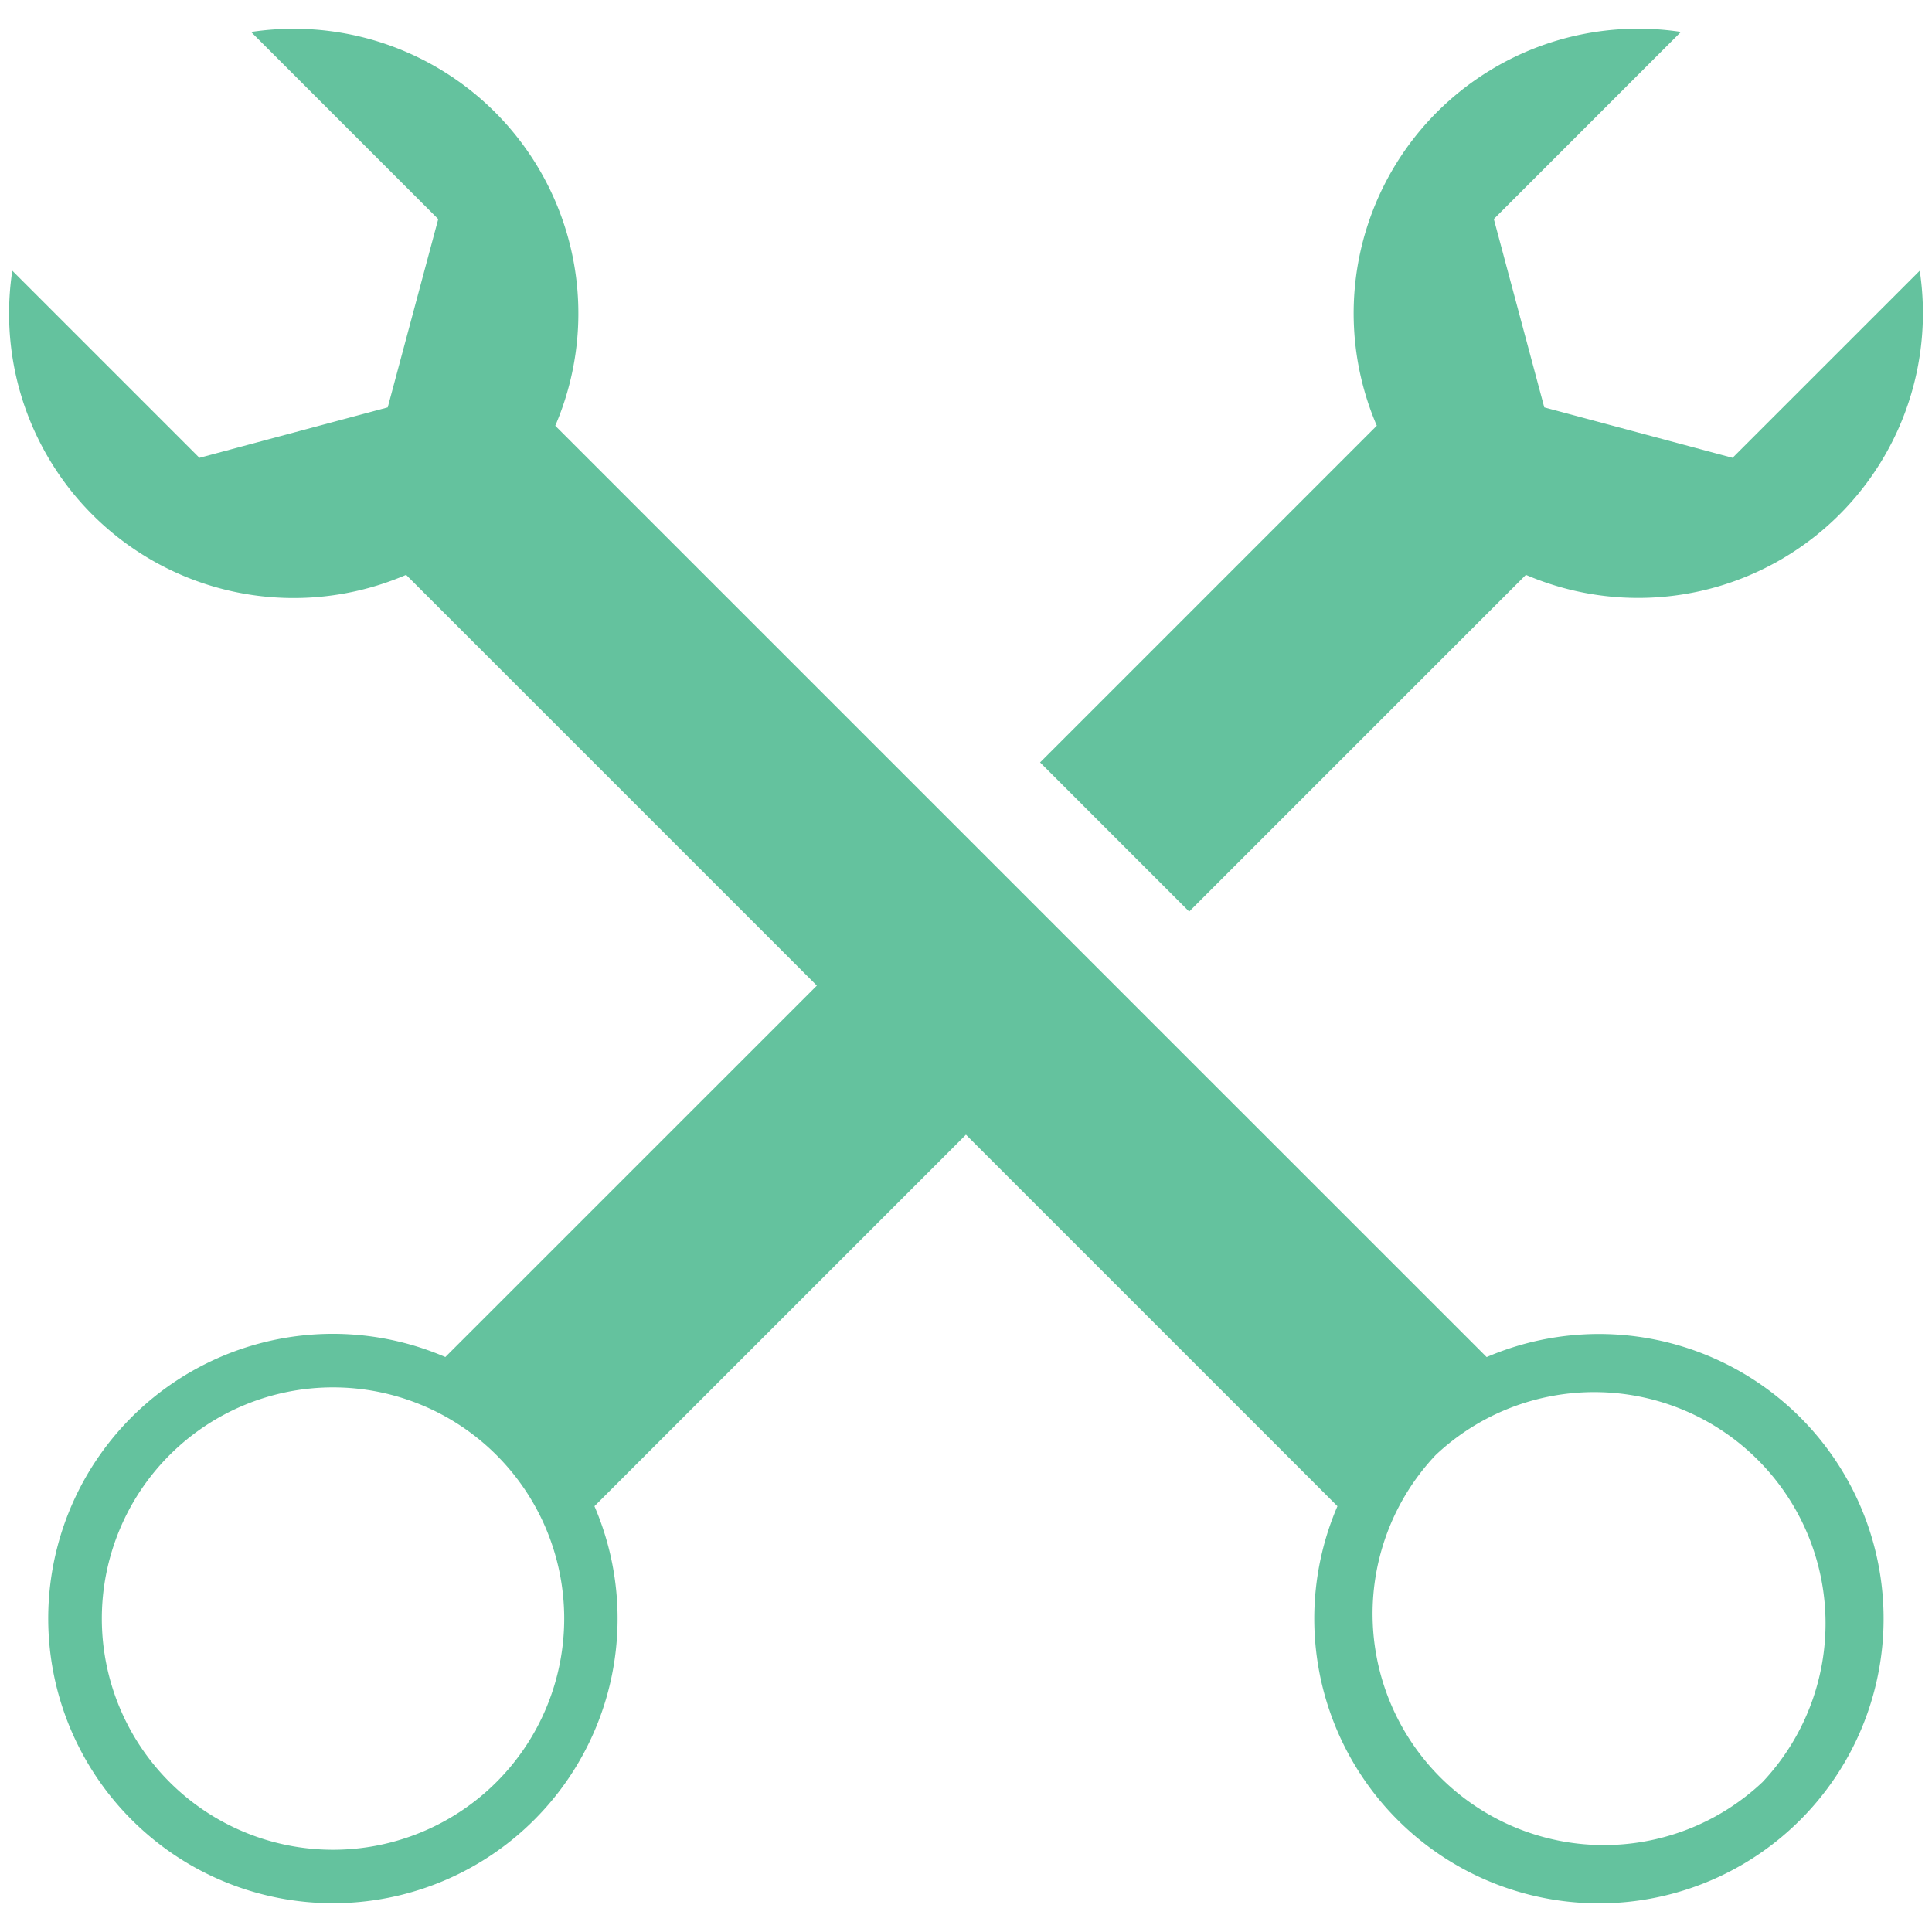 <svg xmlns="http://www.w3.org/2000/svg" width="35" height="35"><g fill="#64C29E"><path d="M26.932 24.585l-6.73-6.729-2.702-2.702-7.441-7.441A5.157 5.157 0 004.549.579l3.39 3.39-.915 3.411-3.411.914-3.39-3.39a5.155 5.155 0 007.134 5.51l7.441 7.441-6.73 6.729a5.156 5.156 0 00-5.682 8.384 5.156 5.156 0 008.383-5.682l6.73-6.73 6.73 6.73a5.157 5.157 0 102.703-2.701zM8.994 32.284a4.188 4.188 0 11-5.922-5.924 4.188 4.188 0 015.922 5.924zm22.936 0a4.19 4.19 0 01-5.923-5.923 4.19 4.19 0 015.923 5.923z"/><path d="M21.543 16.514l6.1-6.1a5.159 5.159 0 007.135-5.51l-3.391 3.39-3.411-.914-.914-3.412 3.39-3.39a5.156 5.156 0 00-5.51 7.134l-6.1 6.1 2.701 2.702z"/></g></svg>